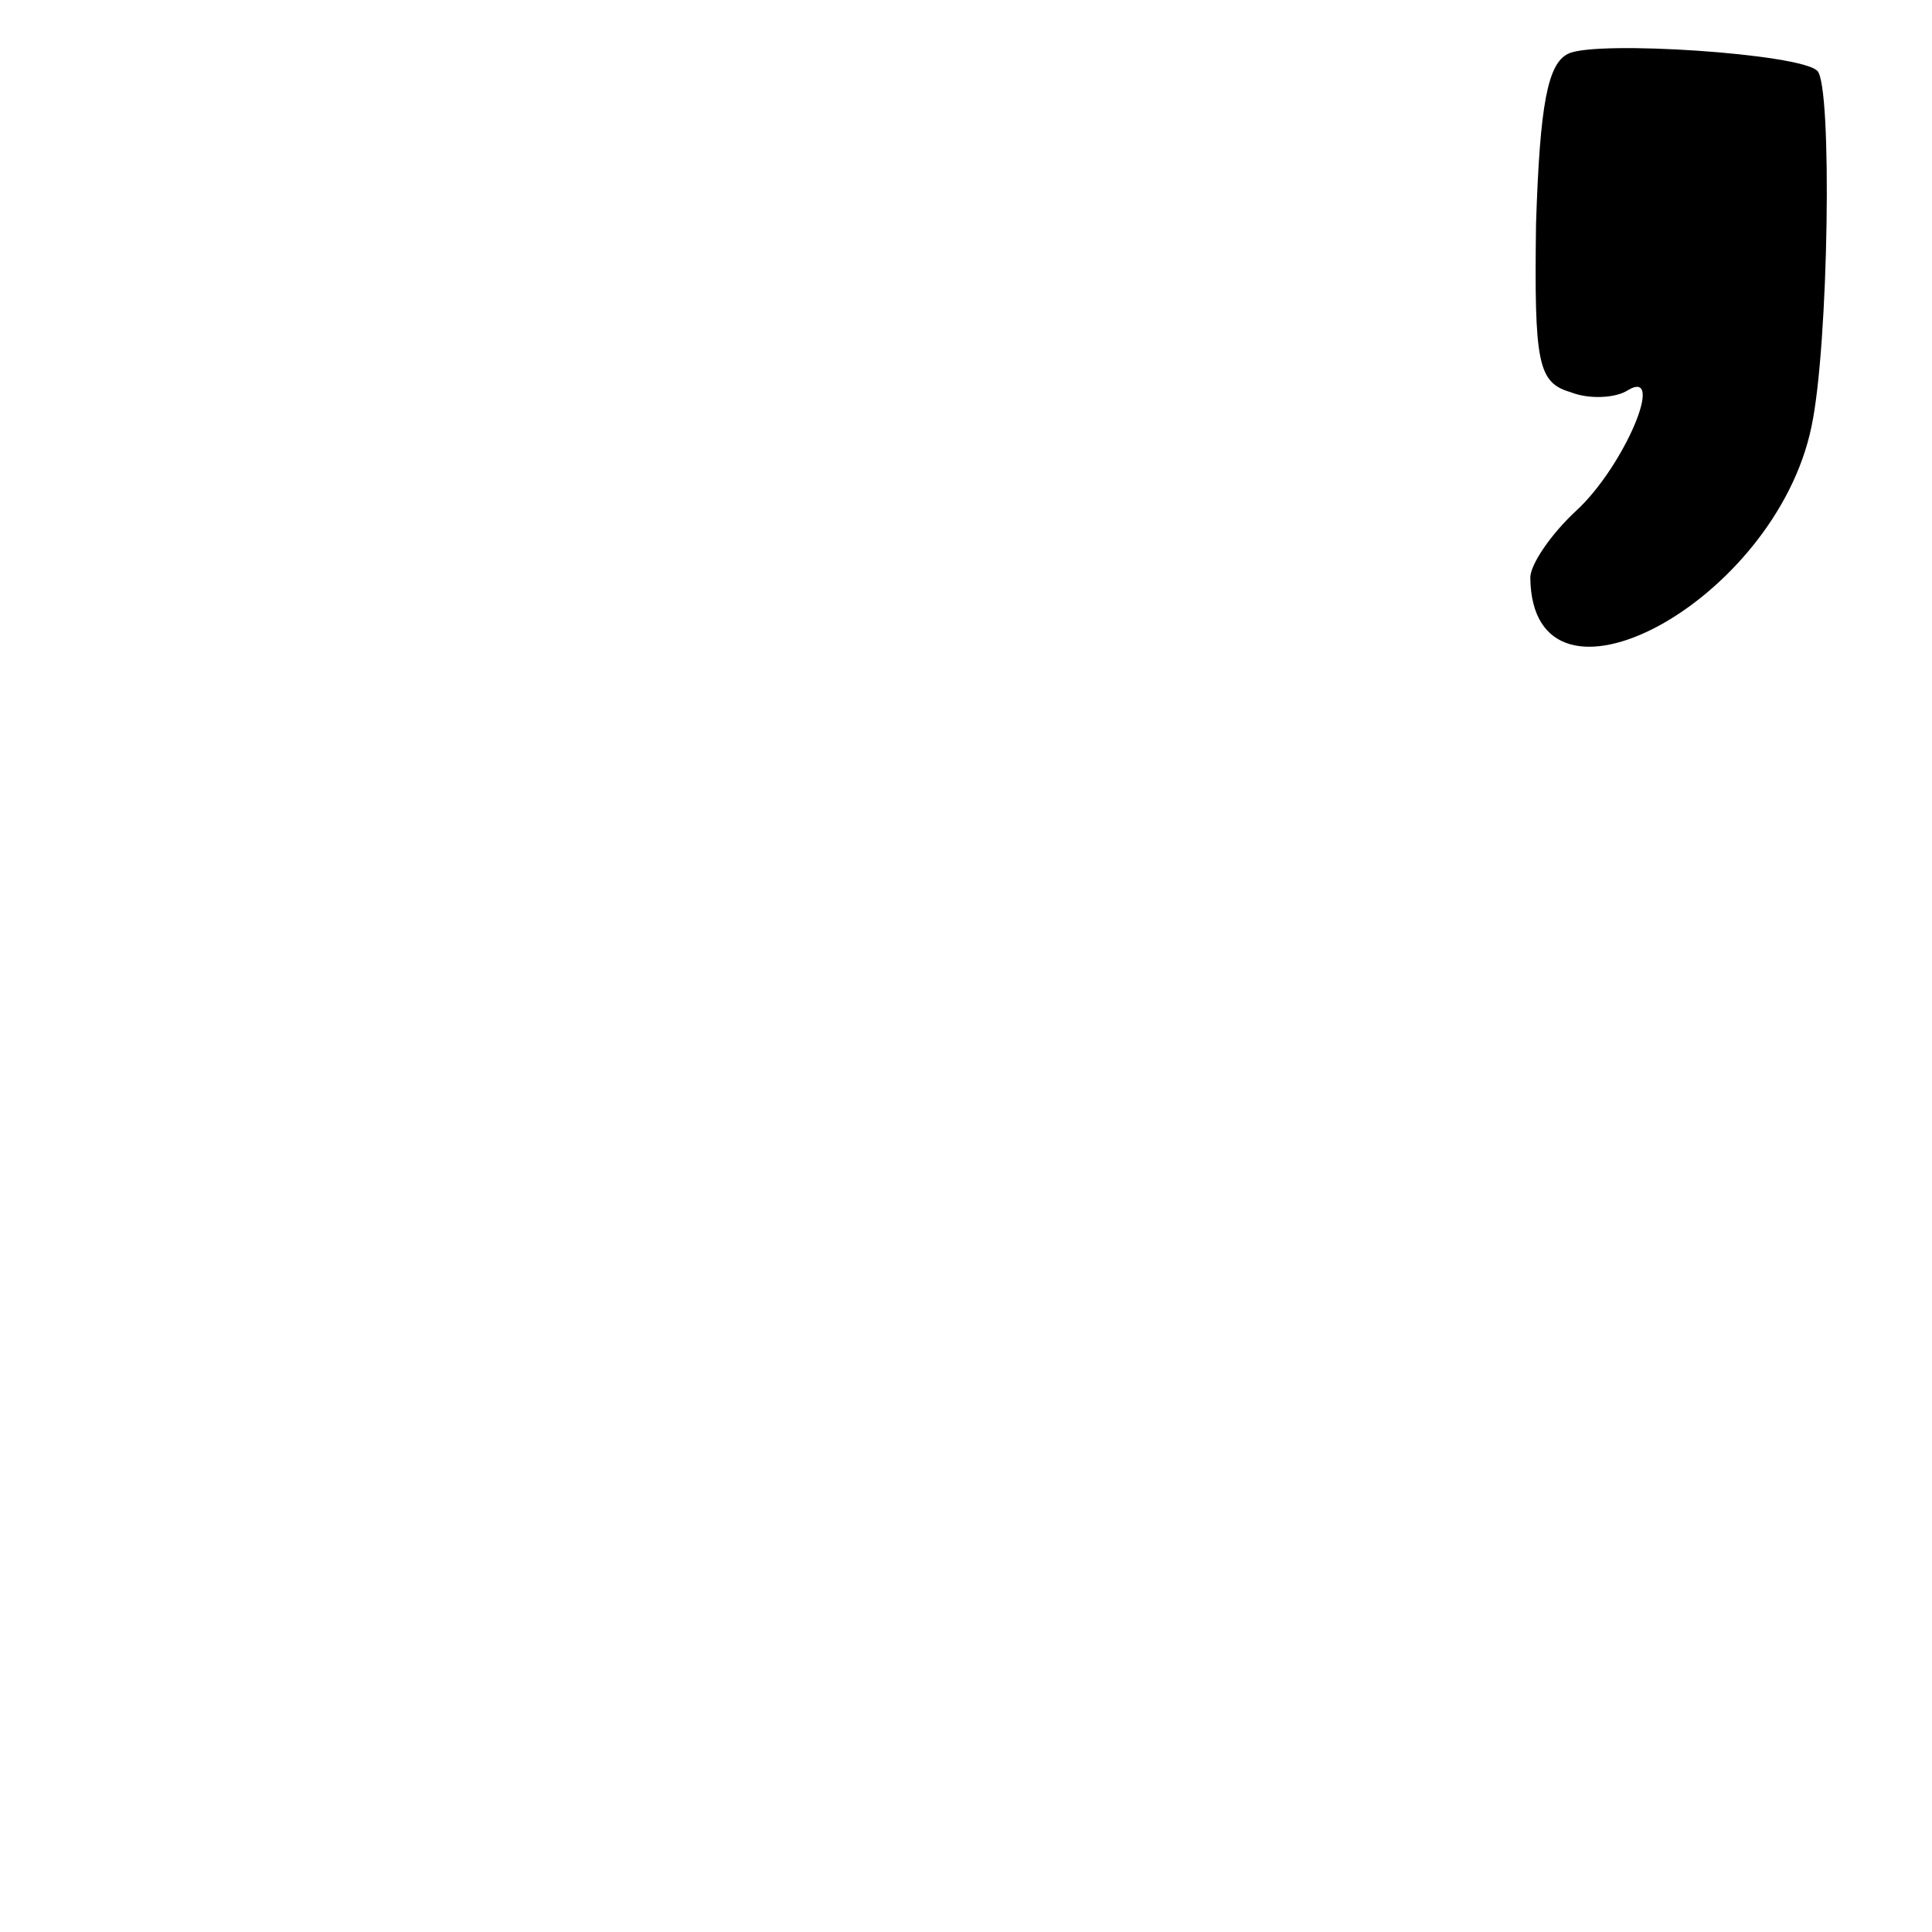<?xml version="1.0" standalone="no"?>
<!DOCTYPE svg PUBLIC "-//W3C//DTD SVG 20010904//EN"
 "http://www.w3.org/TR/2001/REC-SVG-20010904/DTD/svg10.dtd">
<svg version="1.0" xmlns="http://www.w3.org/2000/svg"
 width="101pt" height="101pt" viewBox="0 0 101 101"
 preserveAspectRatio="xMidYMid meet">
<g transform="translate(0,101) scale(0.1,-0.1)"
fill="#000000" stroke="none">
<path d="M820 982 c-11 -5 -15 -27 -17 -89 -1 -73 1 -83 18 -88 10 -4 24 -3
30 1 20 12 -2 -40 -27 -63 -13 -12 -24 -28 -24 -35 1 -81 128 -13 147 79 9 42
11 179 3 186 -9 9 -115 16 -130 9z"/>
</g>
</svg>
